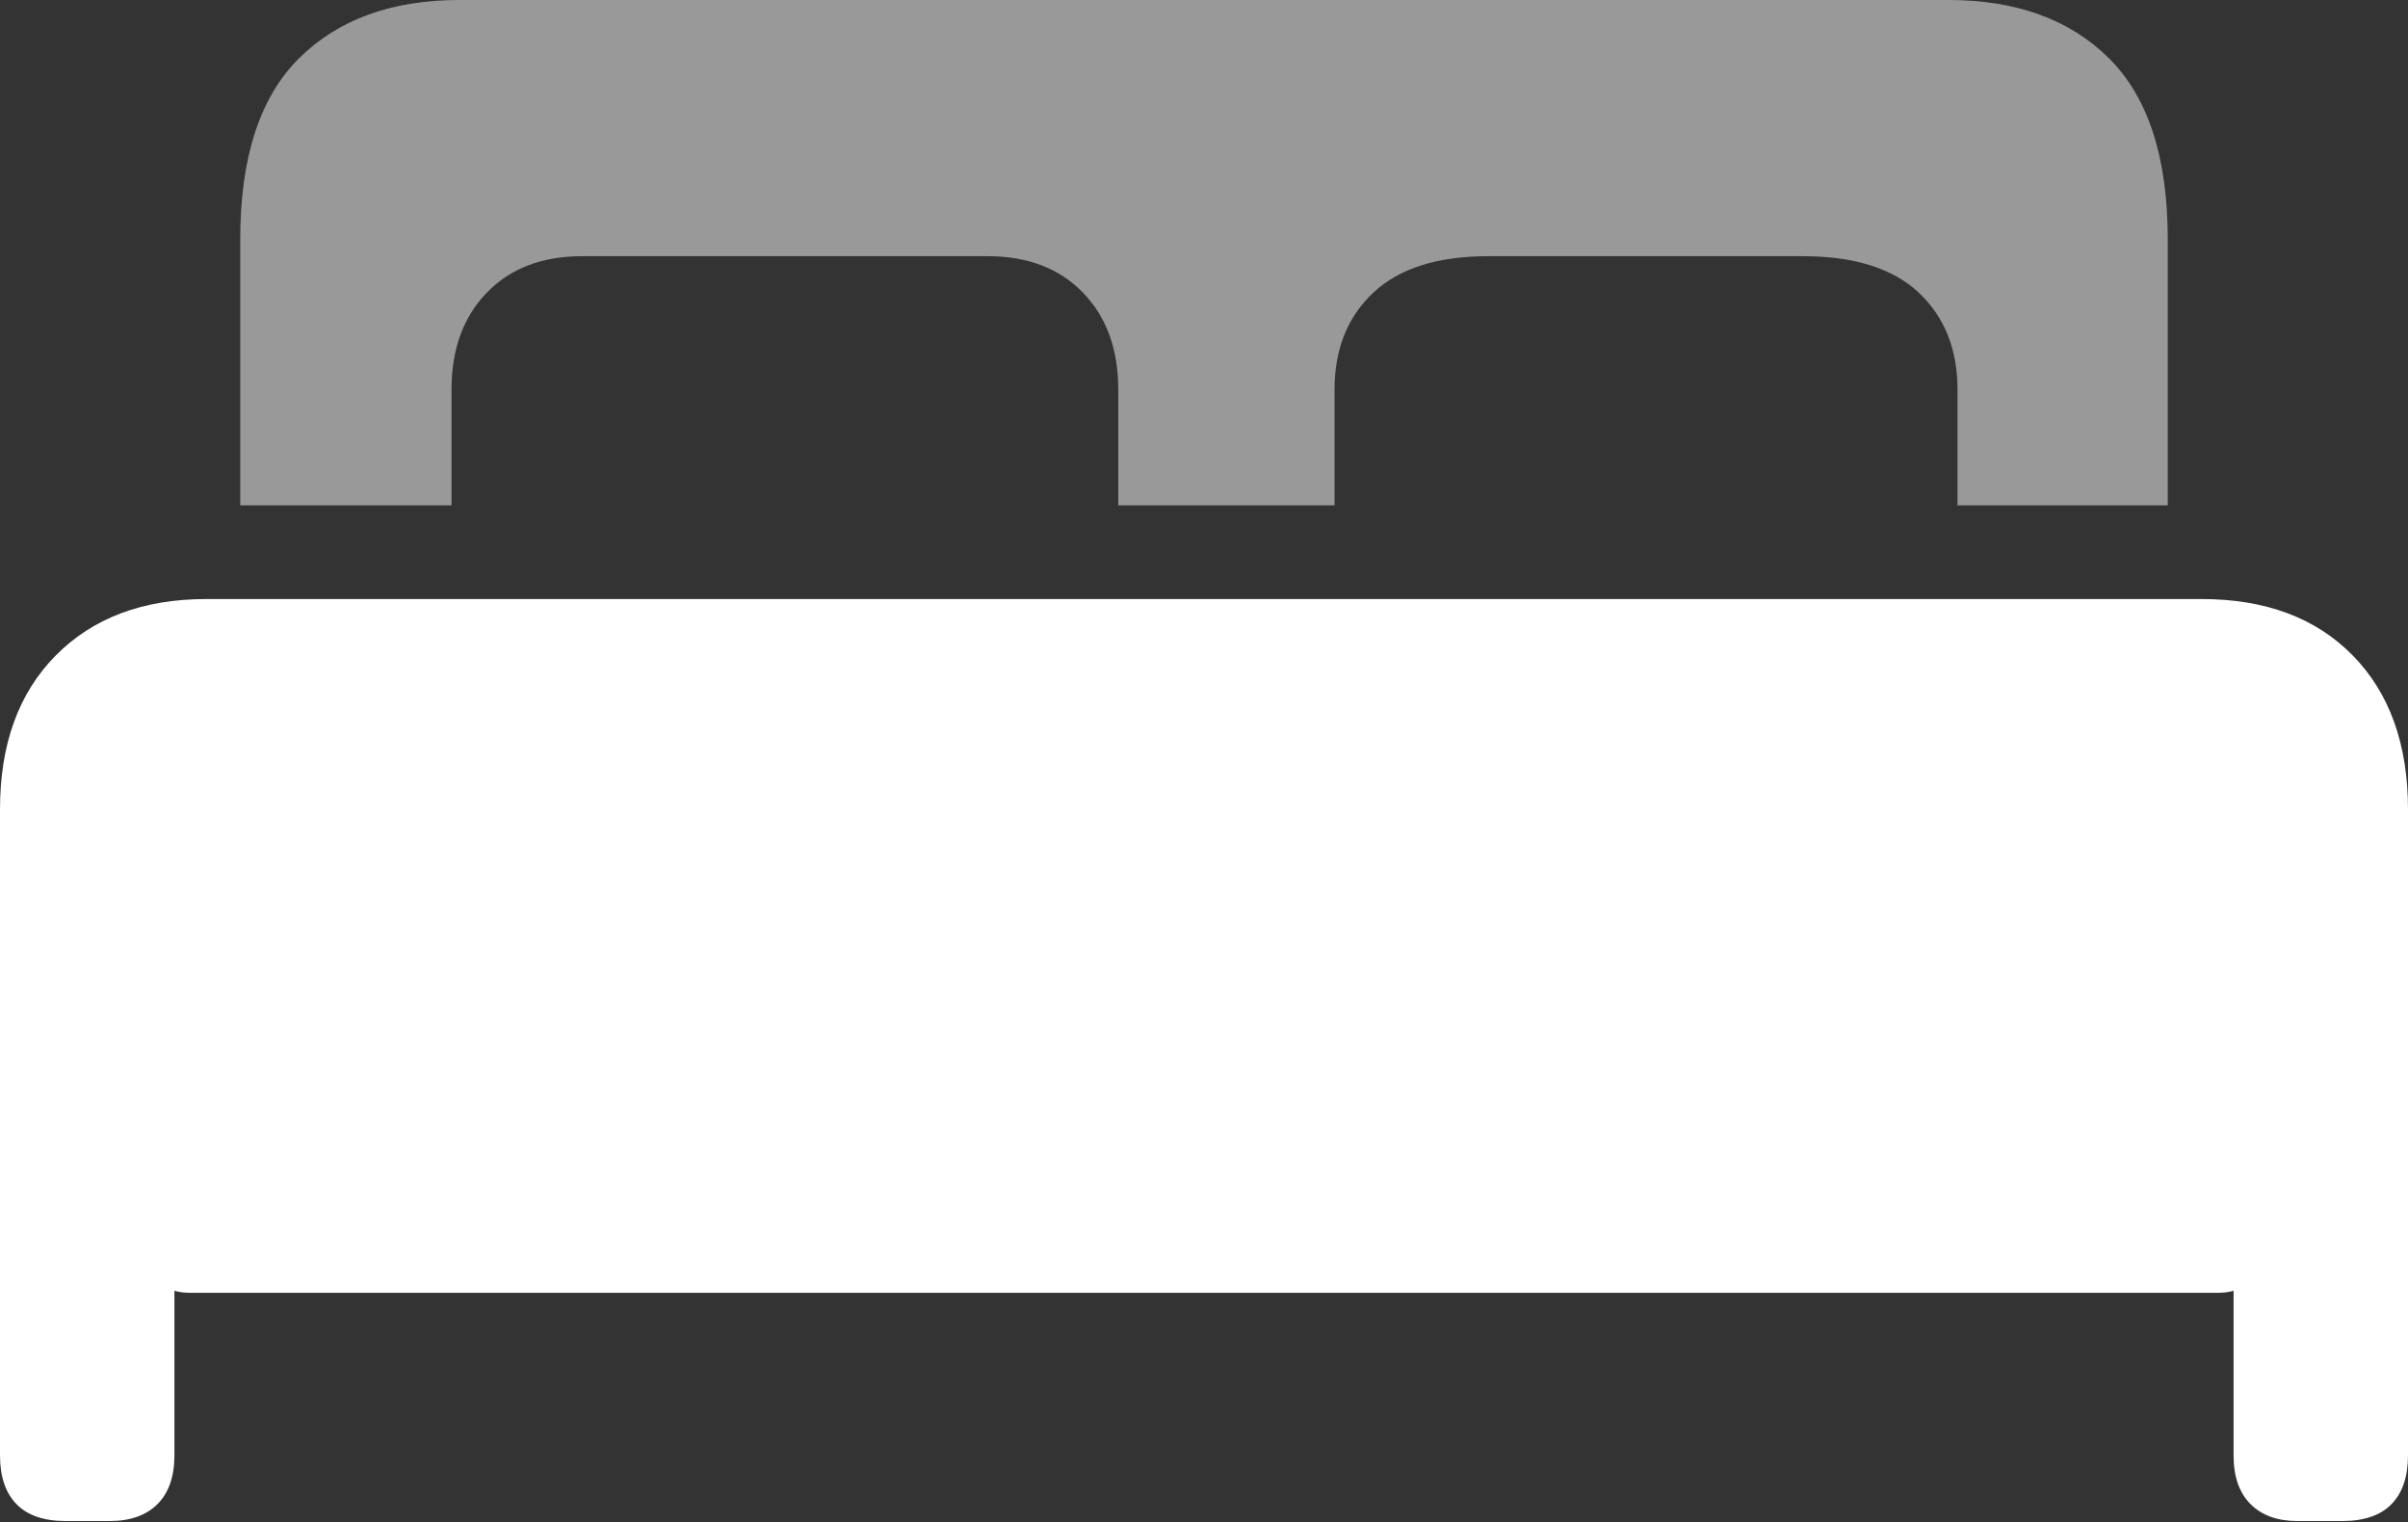 <?xml version="1.0" encoding="UTF-8"?>
<!--Generator: Apple Native CoreSVG 175-->
<!DOCTYPE svg
PUBLIC "-//W3C//DTD SVG 1.1//EN"
       "http://www.w3.org/Graphics/SVG/1.1/DTD/svg11.dtd">
<svg version="1.1" xmlns="http://www.w3.org/2000/svg" xmlns:xlink="http://www.w3.org/1999/xlink" width="23.594" height="14.912">
 <rect width="100%" height="100%" fill="#333333" stroke="none"/>
 <g>
  <rect height="14.912" opacity="0" width="23.594" x="0" y="0"/>
  <path d="M2.354 4.951L4.424 4.951L4.424 3.818Q4.424 3.223 4.771 2.866Q5.117 2.51 5.703 2.51L9.678 2.51Q10.264 2.51 10.61 2.866Q10.957 3.223 10.957 3.818L10.957 4.951L13.076 4.951L13.076 3.818Q13.076 3.223 13.457 2.866Q13.838 2.51 14.58 2.51L17.666 2.51Q18.418 2.51 18.799 2.866Q19.18 3.223 19.18 3.818L19.18 4.951L21.24 4.951L21.24 2.344Q21.24 1.143 20.664 0.571Q20.088 0 19.092 0L4.502 0Q3.506 0 2.93 0.571Q2.354 1.143 2.354 2.344Z" fill="rgba(255,255,255,0.5)"/>
  <path d="M0 14.258Q0 14.57 0.161 14.736Q0.322 14.902 0.645 14.902L1.074 14.902Q1.377 14.902 1.543 14.736Q1.709 14.57 1.709 14.258L1.709 12.646Q1.777 12.666 1.865 12.666Q1.953 12.666 2.041 12.666L21.553 12.666Q21.641 12.666 21.729 12.666Q21.816 12.666 21.885 12.646L21.885 14.258Q21.885 14.57 22.051 14.736Q22.217 14.902 22.51 14.902L22.949 14.902Q23.271 14.902 23.433 14.736Q23.594 14.57 23.594 14.258L23.594 7.93Q23.594 6.973 23.052 6.421Q22.51 5.869 21.572 5.869L2.021 5.869Q1.094 5.869 0.547 6.421Q0 6.973 0 7.93Z" fill="#ffffff"/>
 </g>
</svg>
